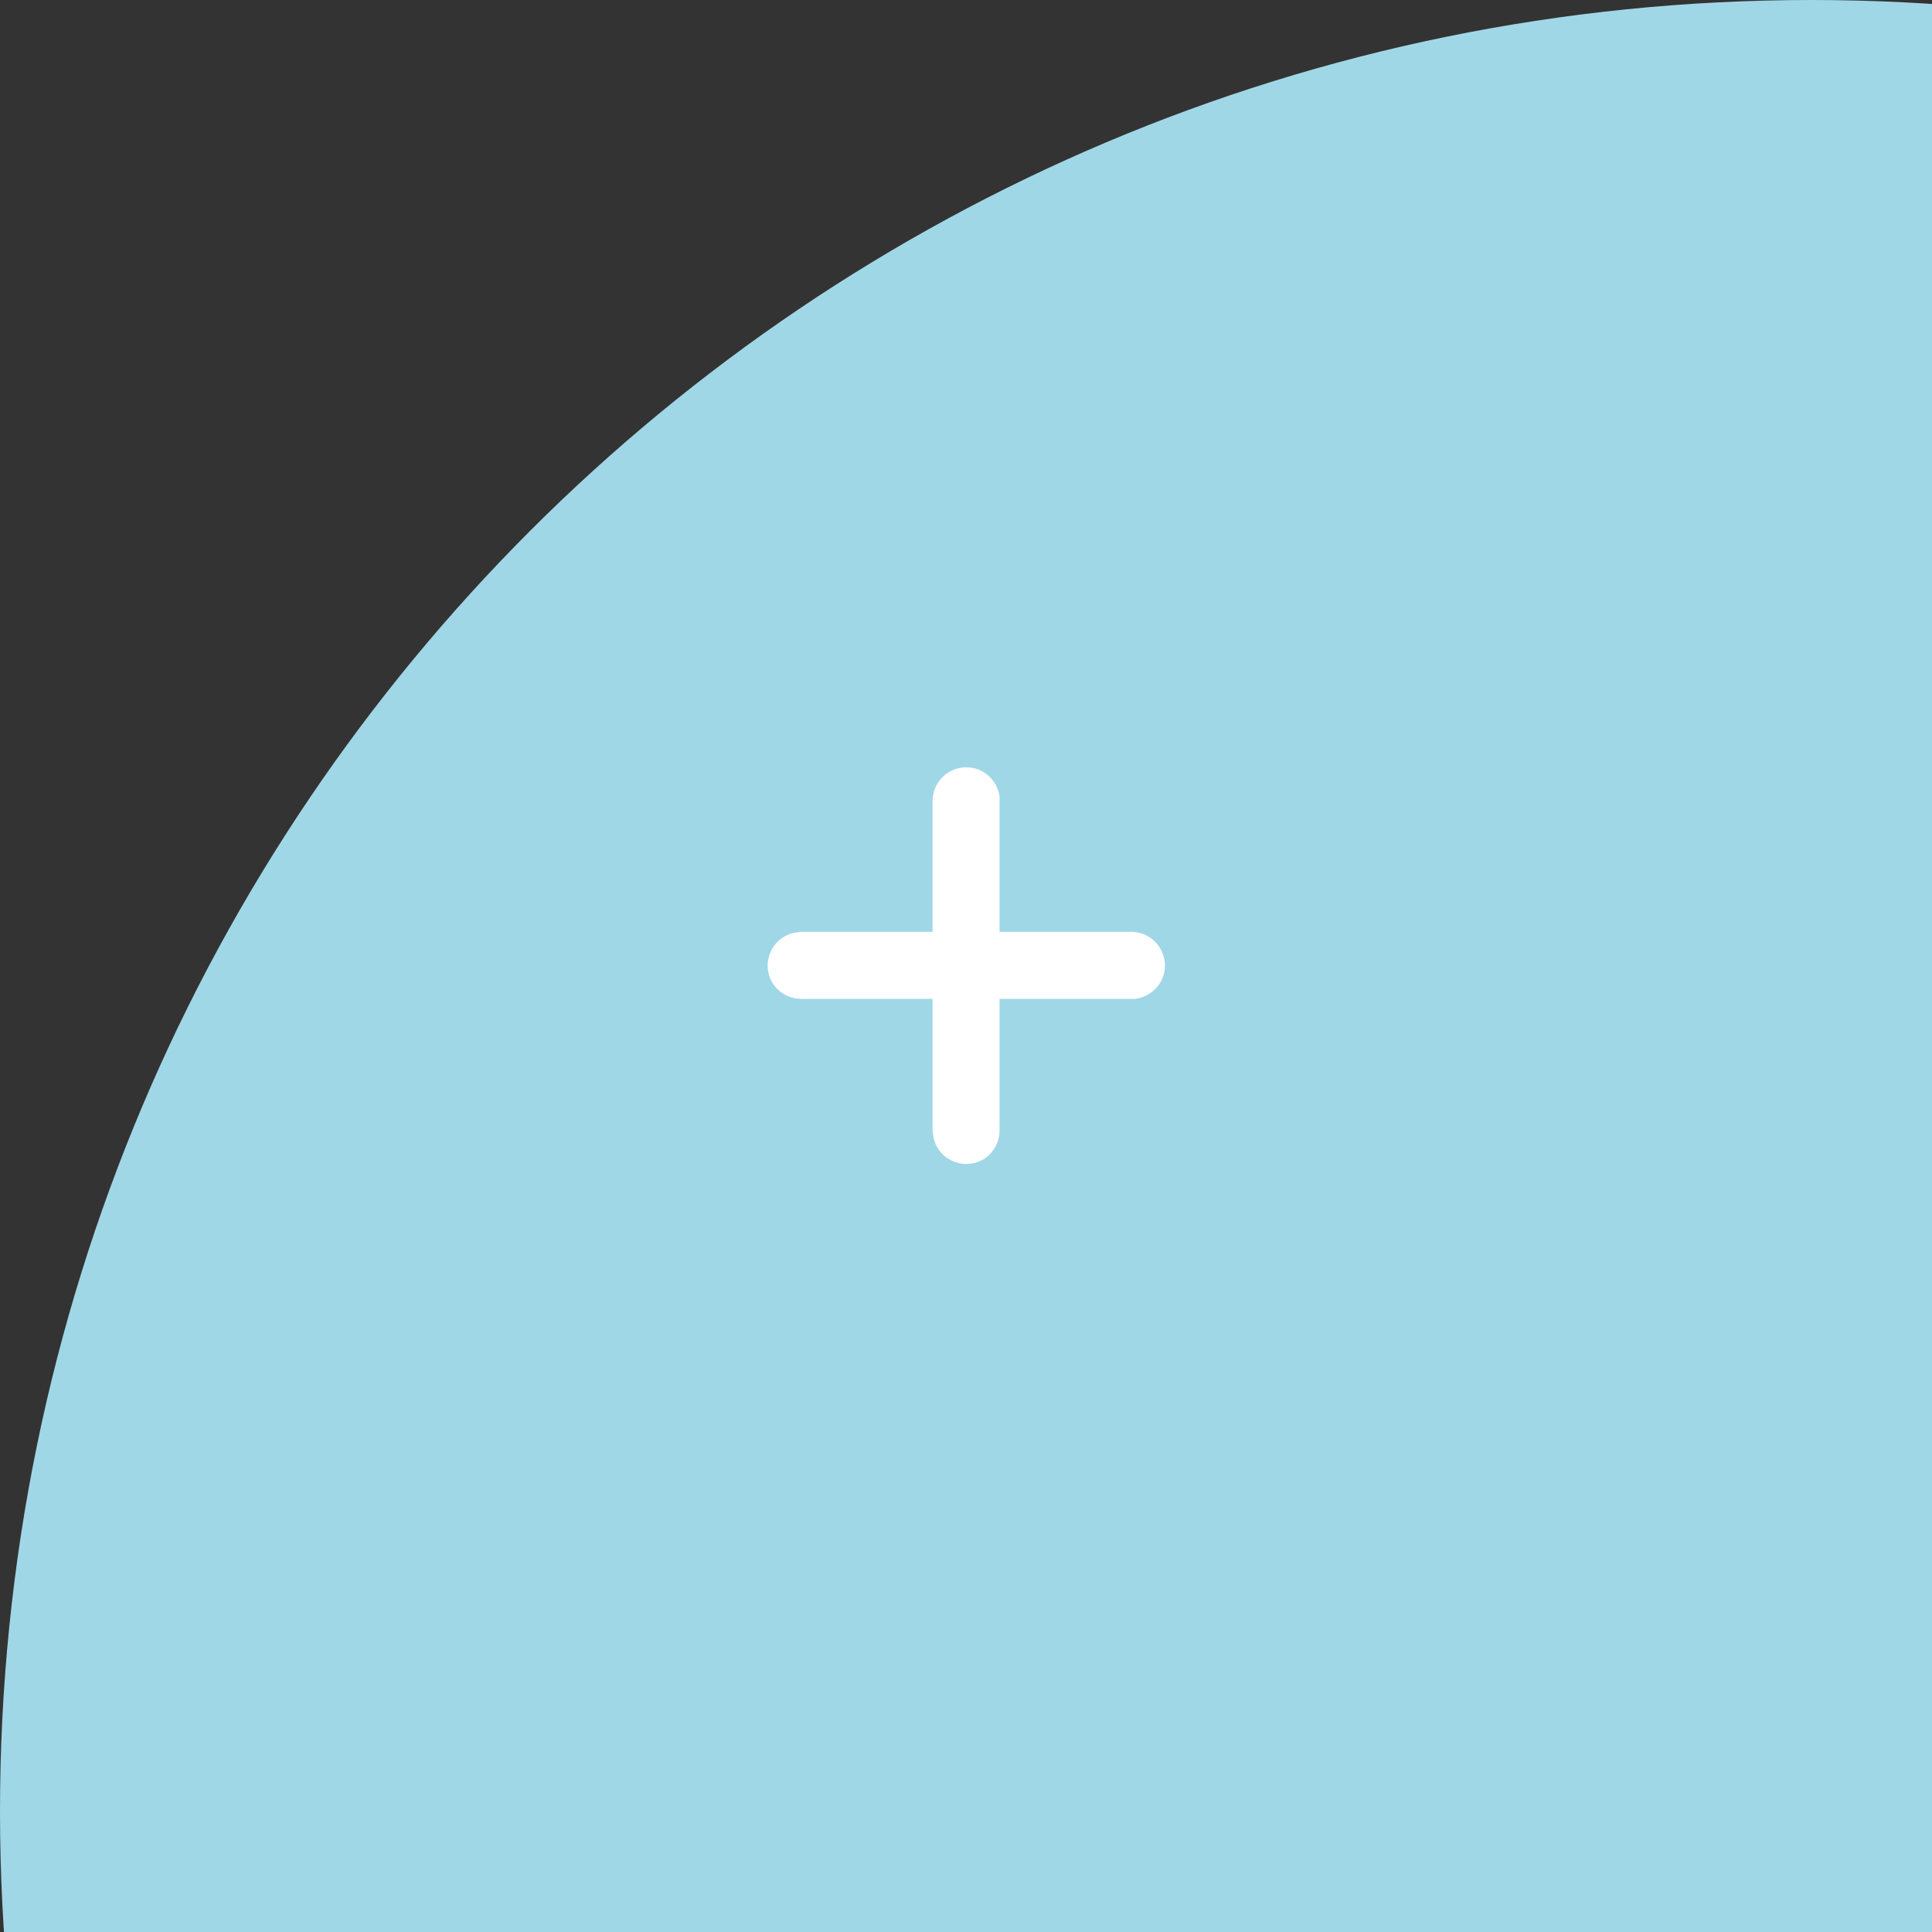 <svg xmlns="http://www.w3.org/2000/svg" xmlns:xlink="http://www.w3.org/1999/xlink" width="32" height="32" viewBox="0 0 32 32" fill="none"><rect x="0" y="0" width="32" height="32" fill="#333333" stroke="none"/><g opacity="1" transform="translate(0 0)  rotate(0 16 16)"><path id="add icon bg" fill-rule="evenodd" style="fill:#A0D7E7" transform="translate(0 0)  rotate(0 16 16)" opacity="1" d="M30,0C13.43,0 0,13.43 0,30C0,46.57 13.43,60 30,60C46.57,60 60,46.57 60,30C60,13.43 46.57,0 30,0Z " /><path id="Plus" fill-rule="evenodd" style="fill:#FFFFFF" transform="translate(12.715 12.709)  rotate(0 3.288 3.285)" opacity="1" d="M2.731 2.725L2.731 0.56C2.731 0.25 2.981 0 3.291 0C3.571 0 3.801 0.21 3.841 0.48L3.841 2.725L6.02 2.725C6.33 2.725 6.58 2.975 6.58 3.285C6.58 3.565 6.37 3.795 6.09 3.835L3.841 3.835L3.841 6.01C3.841 6.32 3.601 6.57 3.291 6.57C3.011 6.57 2.771 6.36 2.741 6.09L2.731 6.01L2.731 3.835L0.56 3.835C0.25 3.835 0 3.595 0 3.285C0 3.005 0.21 2.765 0.48 2.735L0.56 2.725L2.731 2.725Z " /></g></svg>